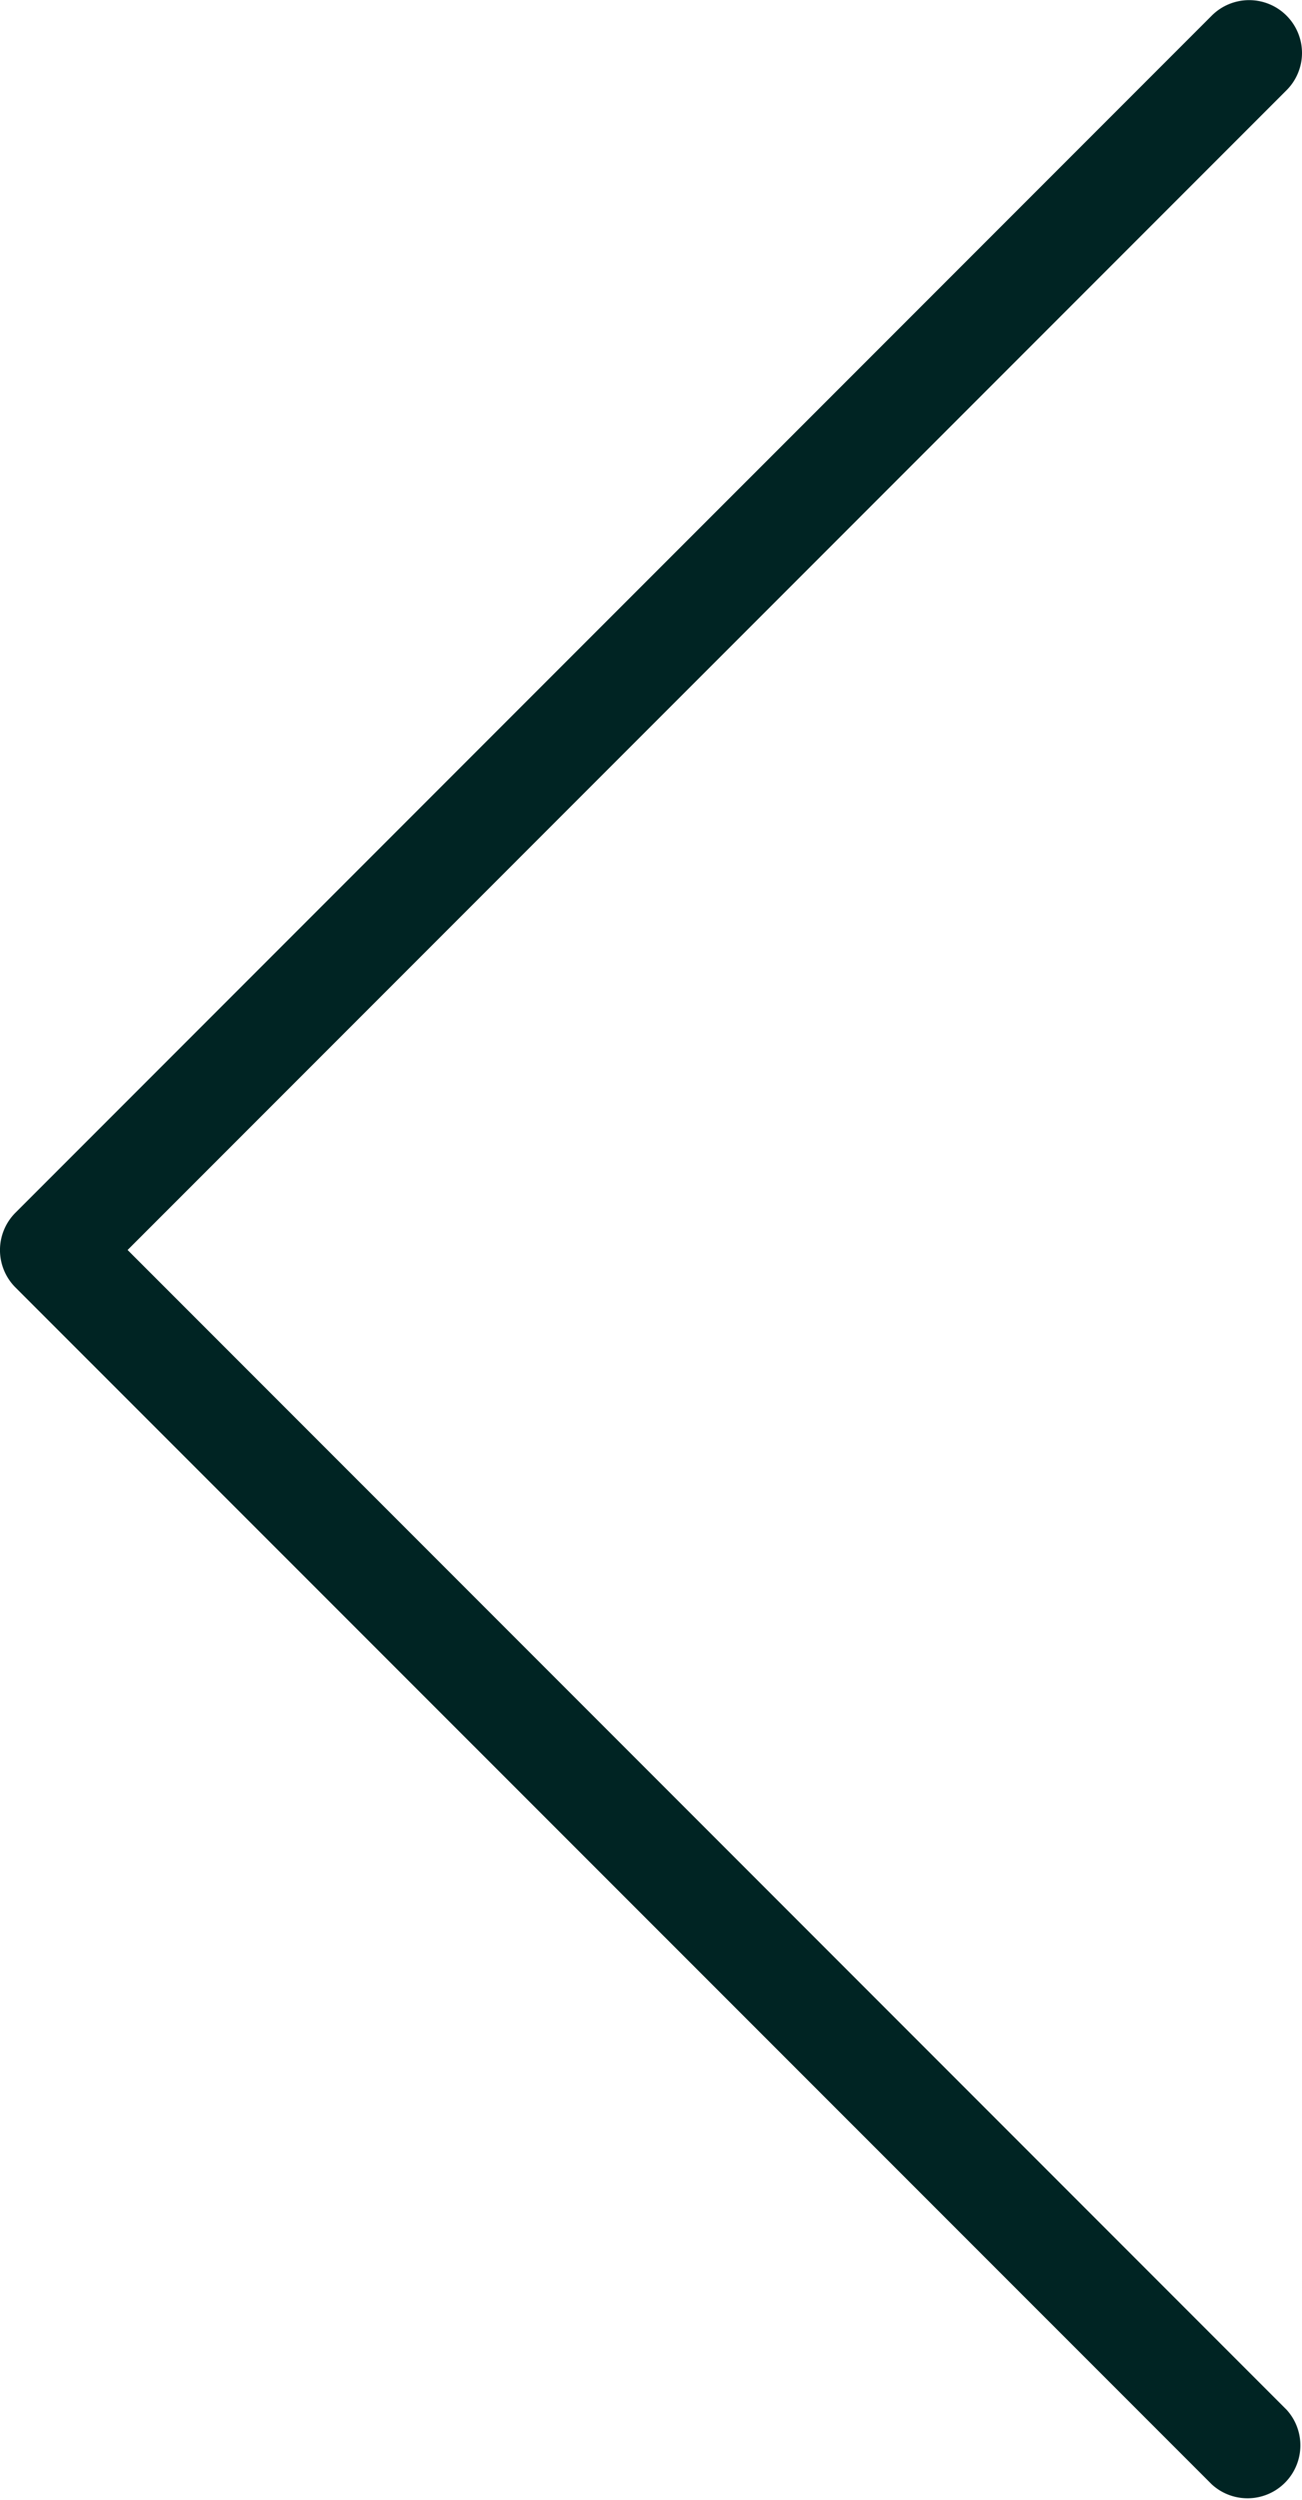 <svg xmlns="http://www.w3.org/2000/svg" width="41.693" height="80" viewBox="0 0 41.693 80">
  <g id="up-arrow-svgrepo-com-3" transform="translate(-11.314 80) rotate(-90)">
    <path id="Path_340" data-name="Path 340" d="M78.308,53.007a1.688,1.688,0,0,1-1.2-.5L40,15.4,2.89,52.511A1.693,1.693,0,0,1,.5,50.117L38.8,11.81a1.691,1.691,0,0,1,2.394,0L79.5,50.117a1.693,1.693,0,0,1-1.2,2.89Z" transform="translate(0 0)" fill="#002423"/>
  </g>
</svg>
